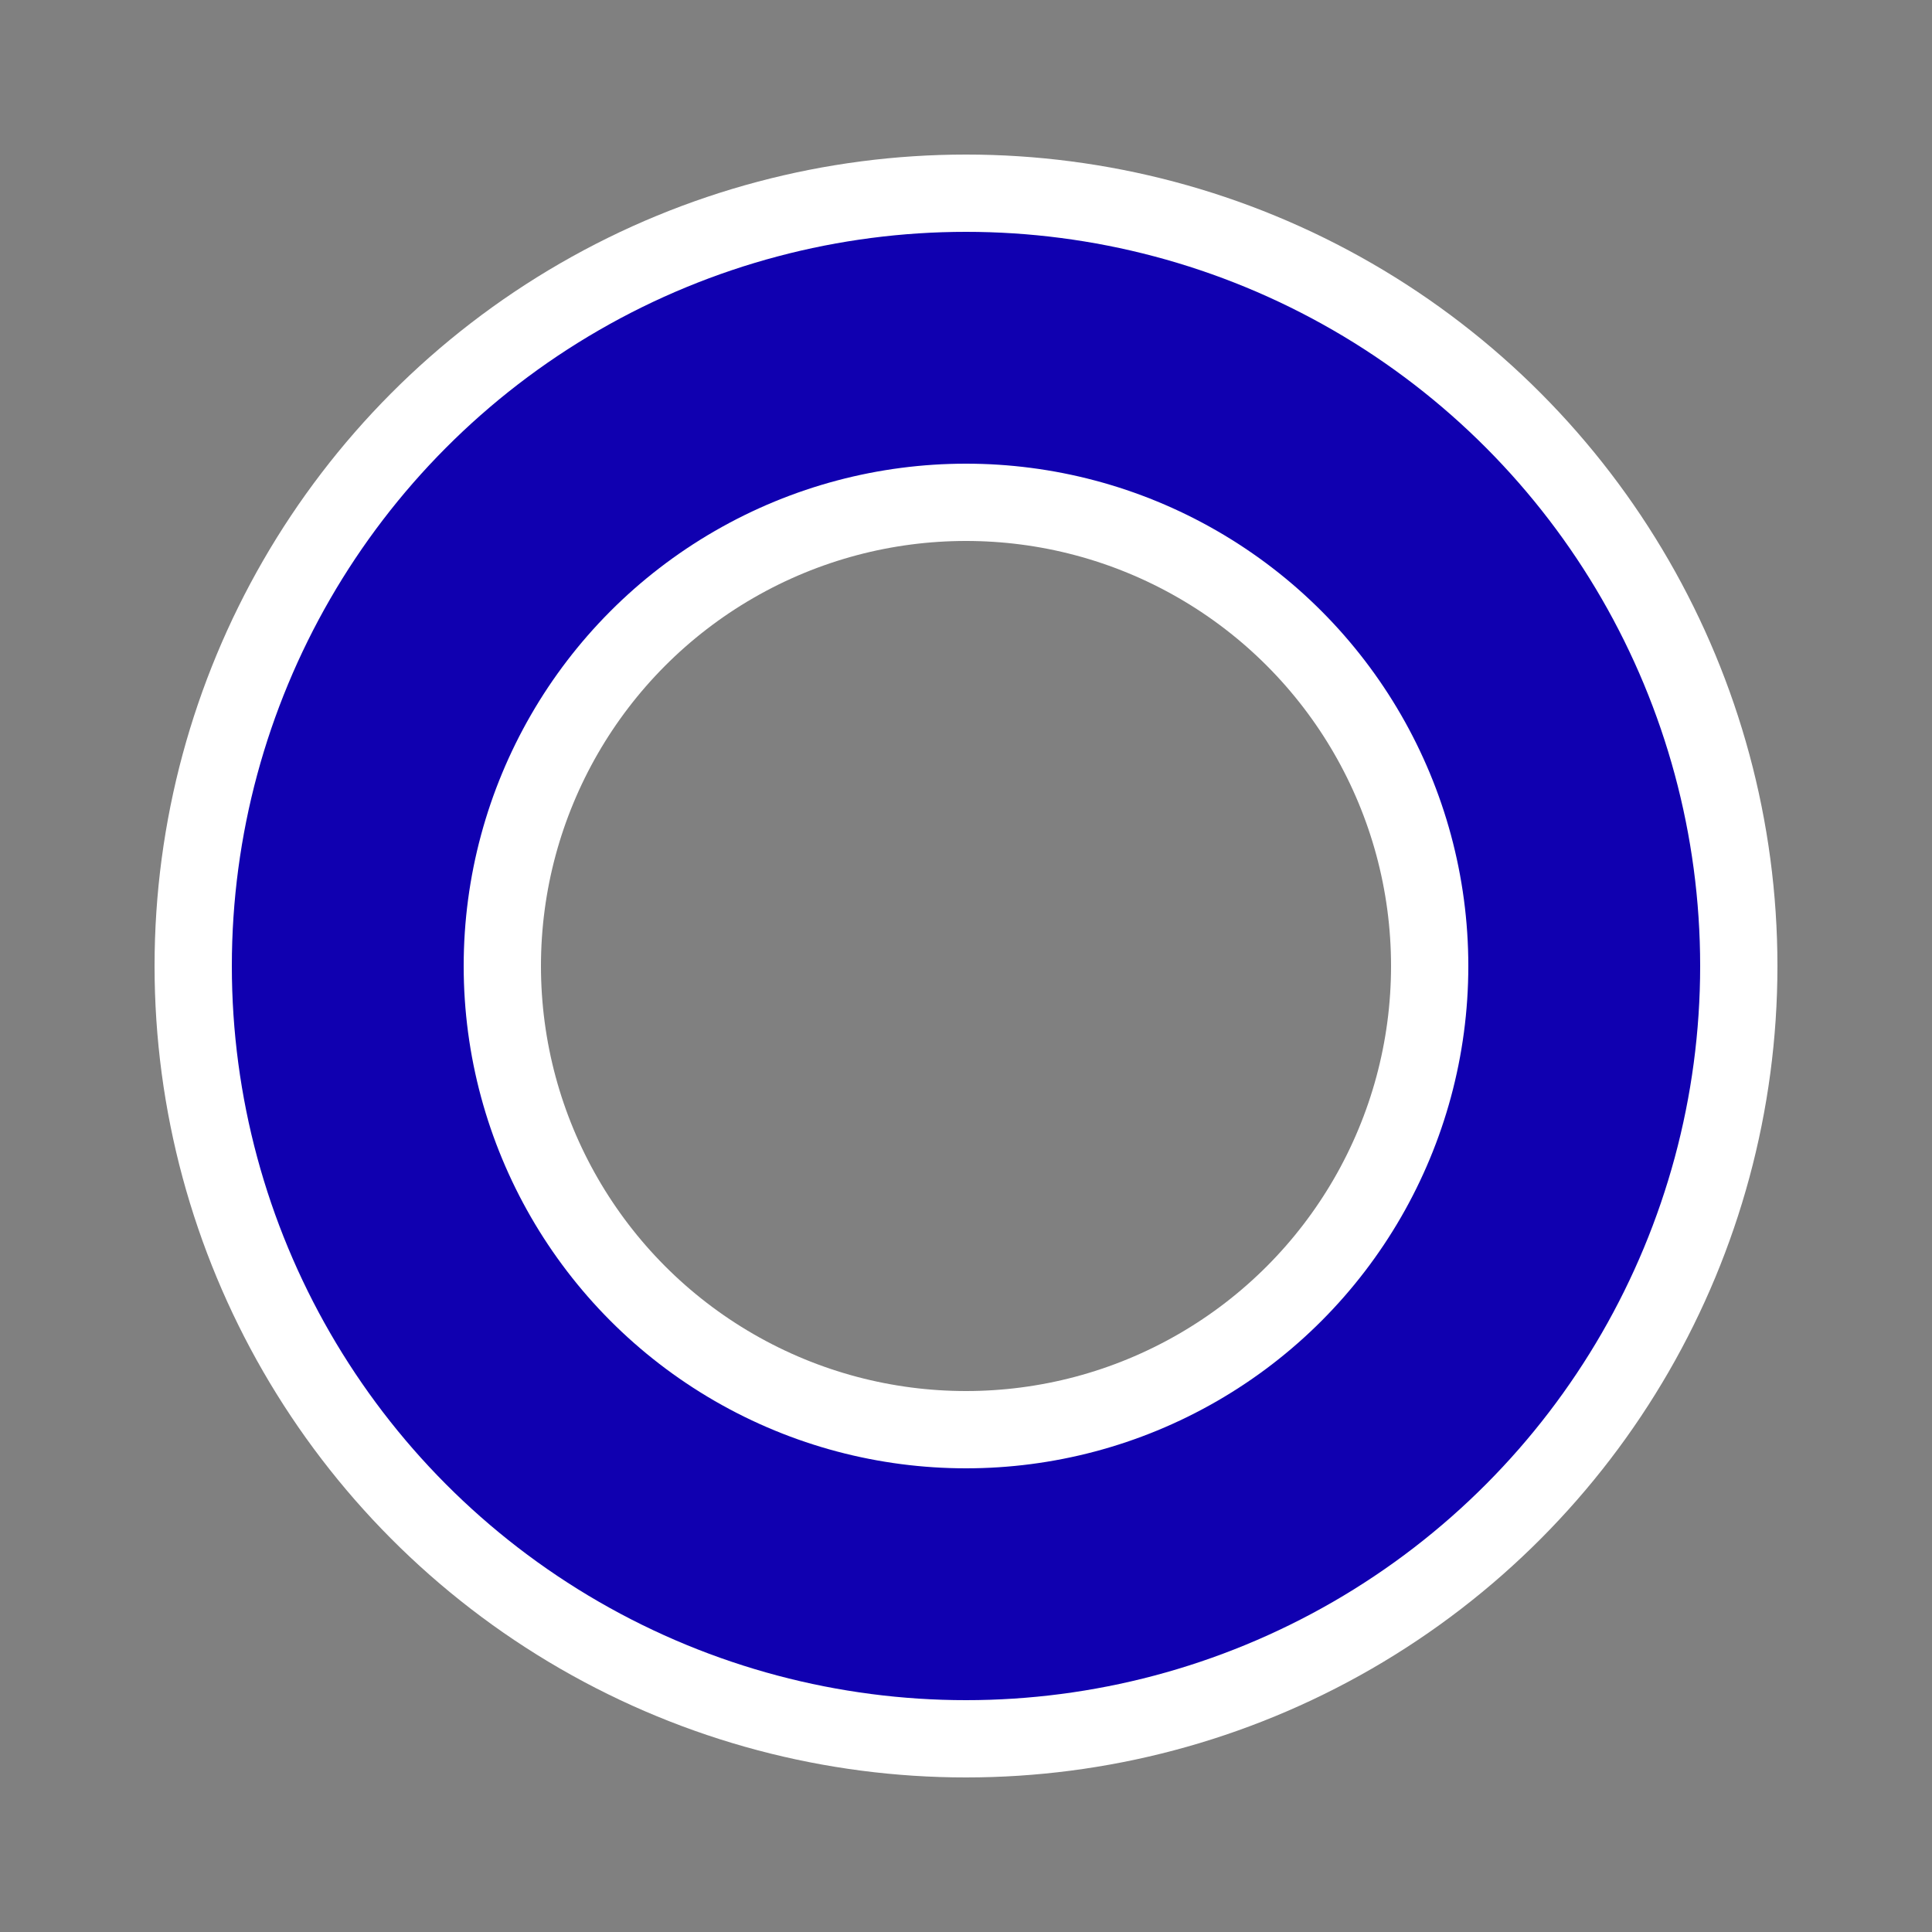 <?xml version="1.0" encoding="UTF-8" standalone="no"?>

<svg
   width="50mm"
   height="50mm"
   viewBox="0 0 50 50">

  <rect x="0" y="0" width="50" height="50" fill="#808080" stroke="none"/>

  <circle
      id="circle symbol background"
      cx="25"
      cy="25"
      style="fill:none;stroke:#ffffff;stroke-width:10"
      r="16" />
  <circle
      id="circle symbol"
      style="fill:none;stroke:#1000b0;stroke-width:6"
      cx="25"
      cy="25"
      r="16" />
</svg>
